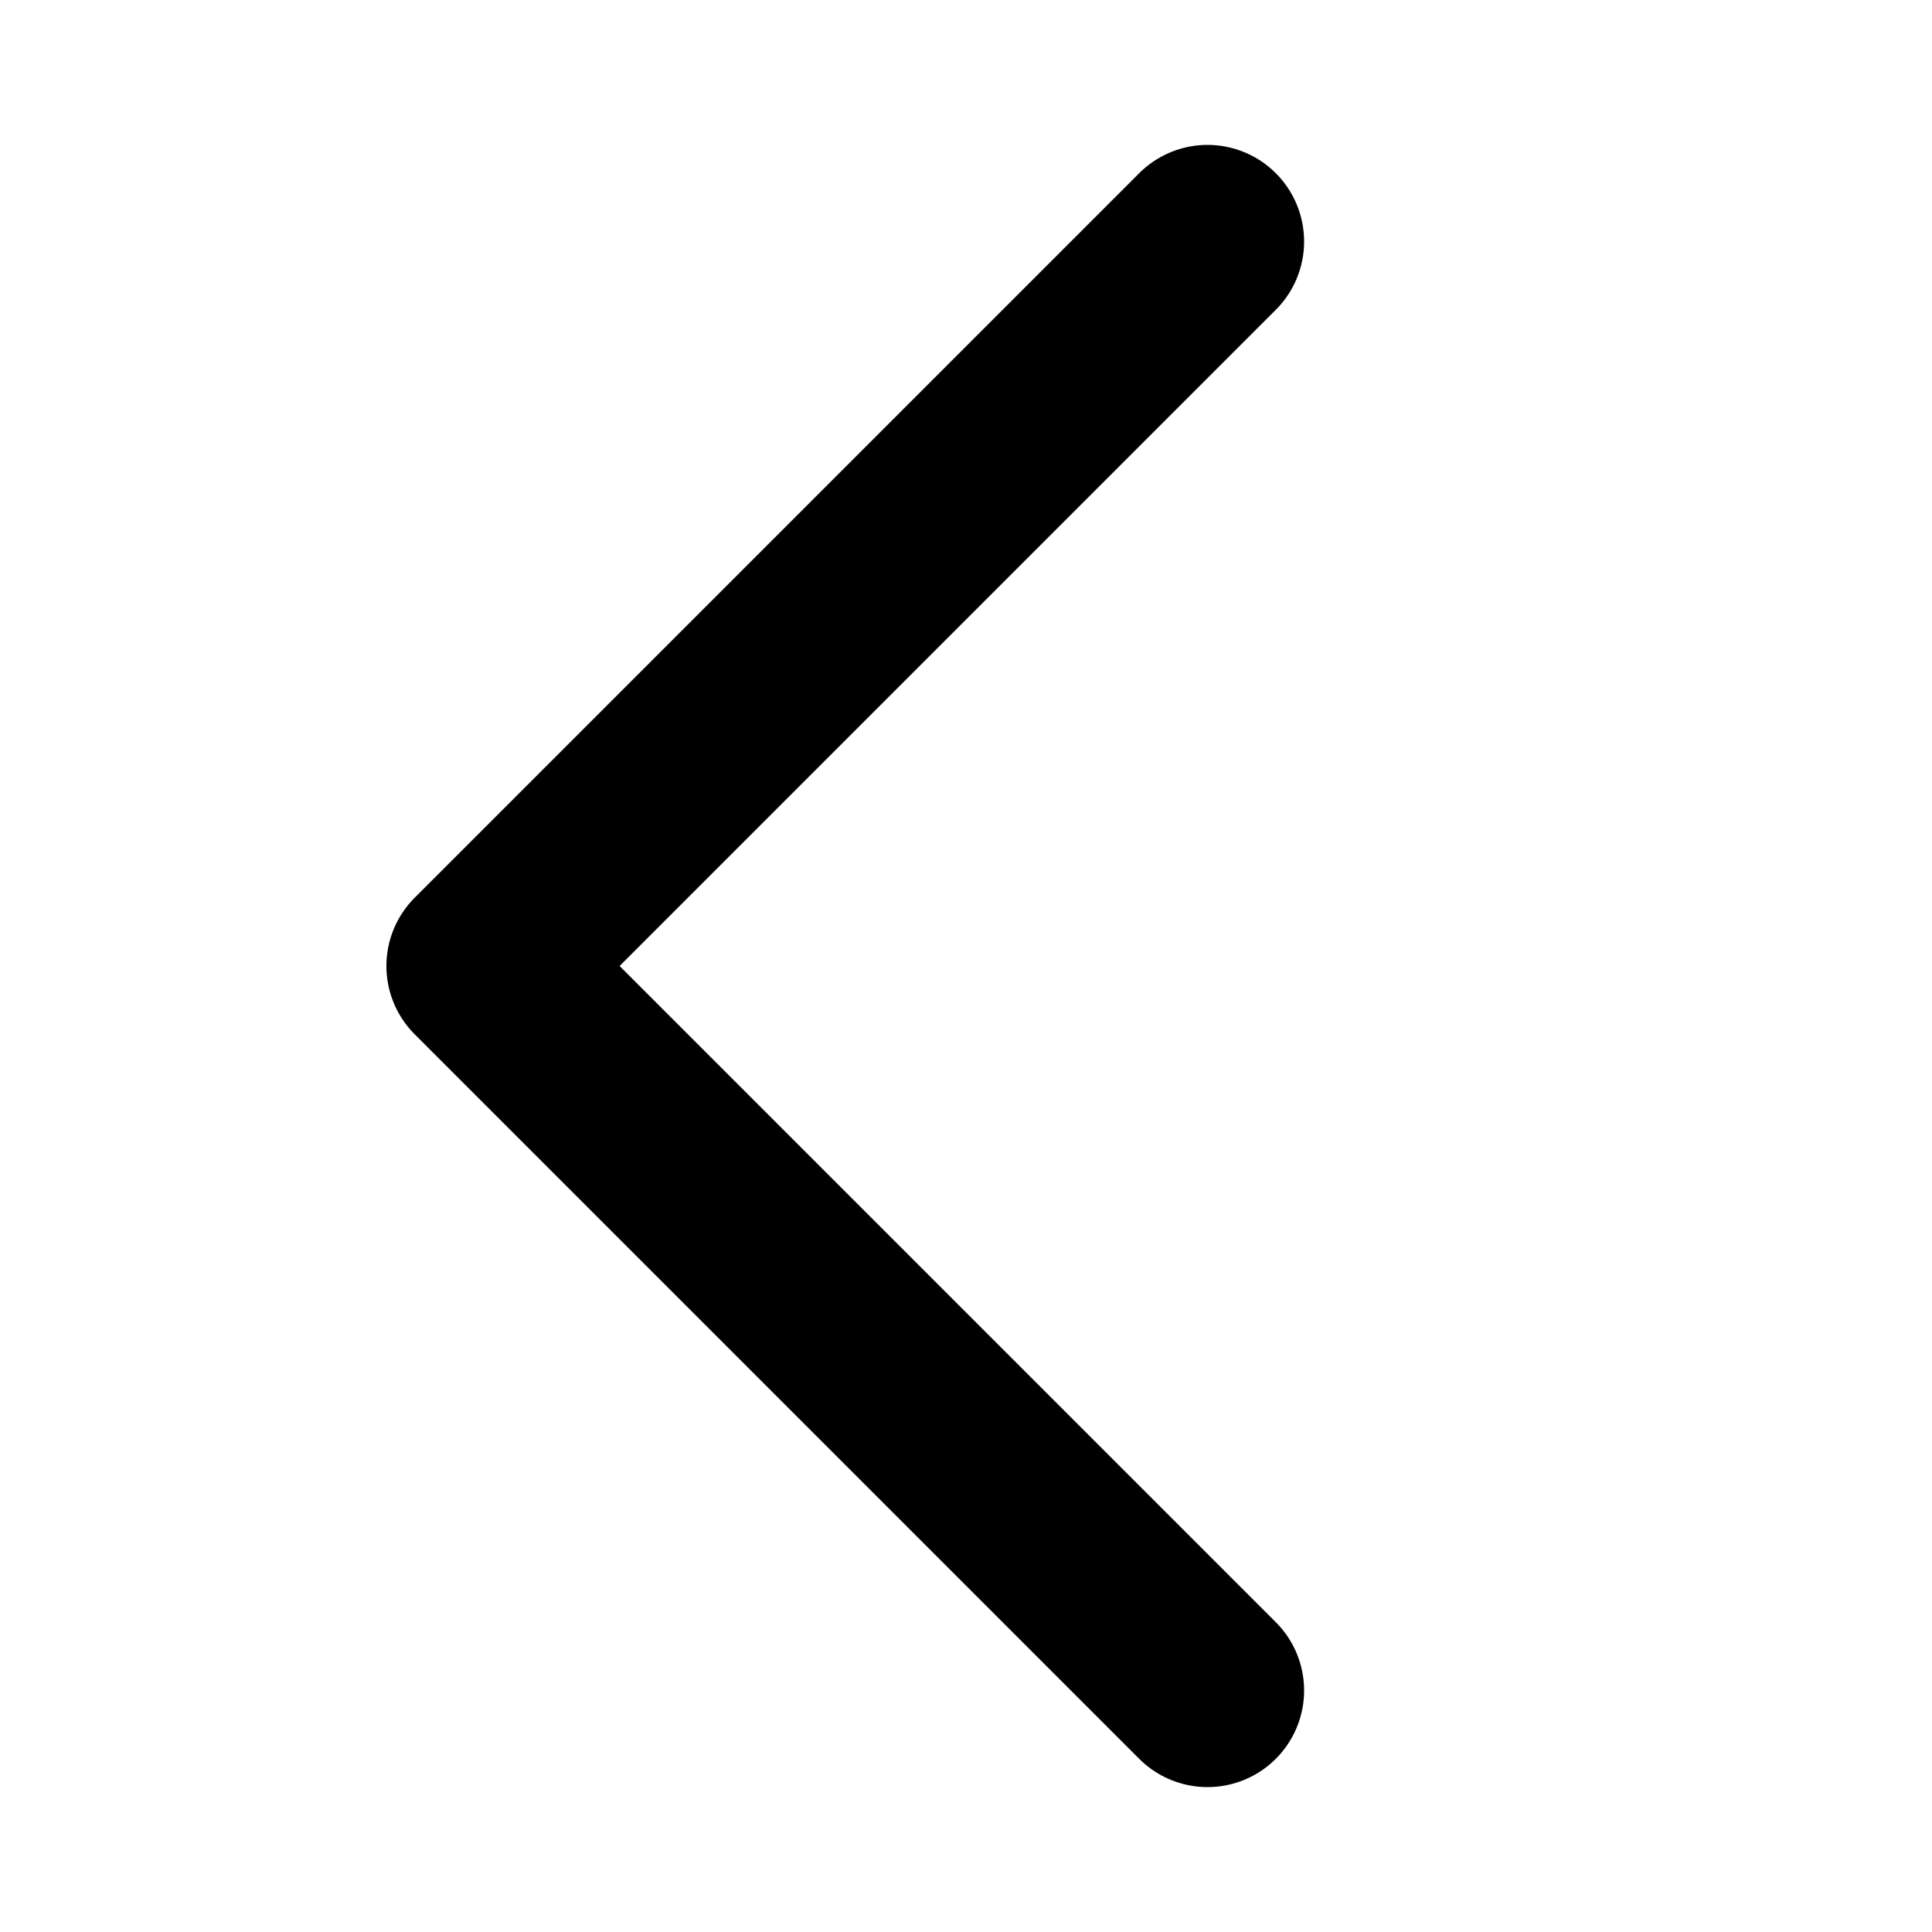 <svg width="16" height="16" viewBox="0 0 16 16" fill="none" xmlns="http://www.w3.org/2000/svg">
<g id="Icon">
<path id="Vector" d="M10 14L4 8L10 2" stroke="currentColor" stroke-width="1.6" stroke-linecap="round" stroke-linejoin="round"/>
</g>
</svg>
